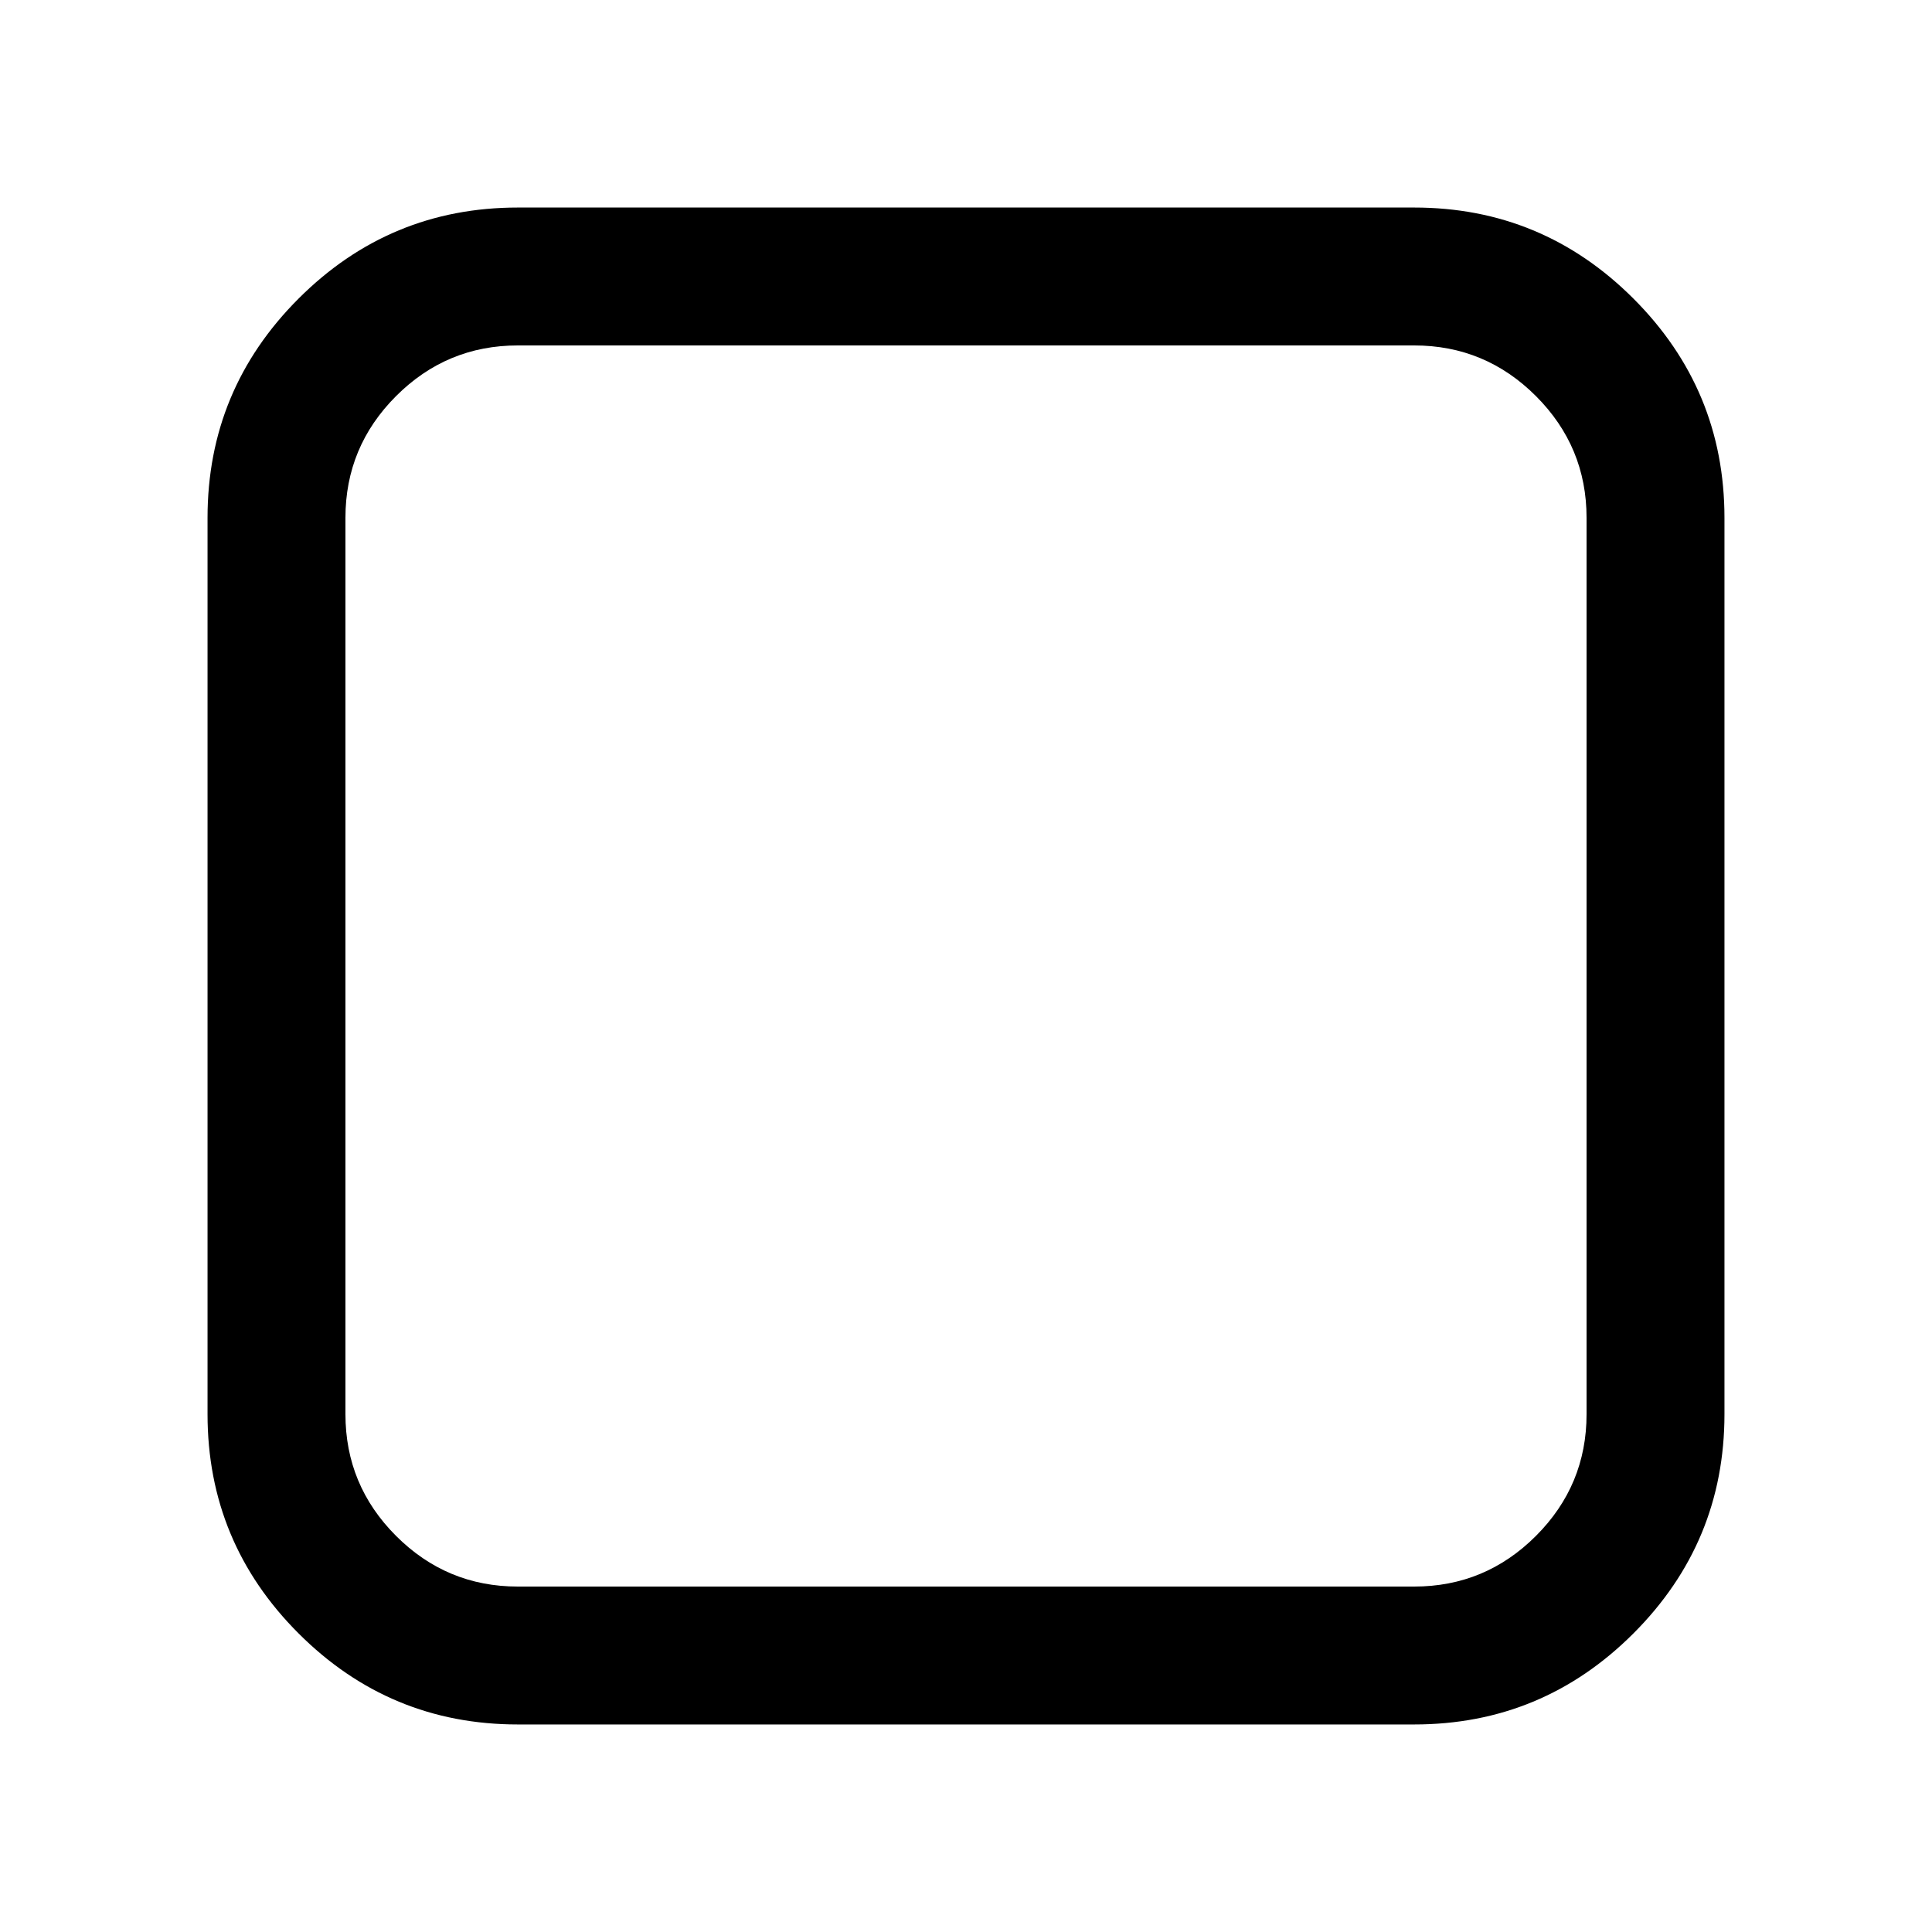 <?xml version="1.0" encoding="UTF-8" standalone="no"?>
<svg
   xmlns:dc="http://purl.org/dc/elements/1.1/"
   xmlns:cc="http://creativecommons.org/ns#"
   xmlns:rdf="http://www.w3.org/1999/02/22-rdf-syntax-ns#"
   xmlns:svg="http://www.w3.org/2000/svg"
   xmlns="http://www.w3.org/2000/svg"
   xmlns:sodipodi="http://sodipodi.sourceforge.net/DTD/sodipodi-0.dtd"
   xmlns:inkscape="http://www.inkscape.org/namespaces/inkscape"
   width="512"
   height="512"
   viewBox="0 0 512 512"
   id="svg3455"
   version="1.1"
   inkscape:version="0.91 r13725"
   sodipodi:docname="square-o.svg">
  <defs
     id="defs3461" />
  <sodipodi:namedview
     pagecolor="#ffffff"
     bordercolor="#666666"
     borderopacity="1"
     objecttolerance="10"
     gridtolerance="10"
     guidetolerance="10"
     inkscape:pageopacity="0"
     inkscape:pageshadow="2"
     inkscape:window-width="774"
     inkscape:window-height="480"
     id="namedview3459"
     showgrid="false"
     inkscape:zoom="0.13169643"
     inkscape:cx="896"
     inkscape:cy="896"
     inkscape:window-x="0"
     inkscape:window-y="0"
     inkscape:window-maximized="0"
     inkscape:current-layer="svg3455" />
  <path
     d="m 374.773,91.545 -237.545,0 q -18.844,0 -32.263,13.419 -13.419,13.419 -13.419,32.263 l 0,237.545 q 0,18.844 13.419,32.263 13.419,13.419 32.263,13.419 l 237.545,0 q 18.844,0 32.263,-13.419 13.419,-13.419 13.419,-32.263 l 0,-237.545 q 0,-18.844 -13.419,-32.263 Q 393.616,91.545 374.773,91.545 Z M 457,137.227 l 0,237.545 q 0,33.976 -24.126,58.102 Q 408.749,457 374.773,457 l -237.545,0 Q 103.251,457 79.126,432.874 55,408.749 55,374.773 L 55,137.227 Q 55,103.251 79.126,79.126 103.251,55 137.227,55 l 237.545,0 q 33.976,0 58.102,24.126 Q 457,103.251 457,137.227 Z"
     id="path3457"
     inkscape:connector-curvature="0" />
</svg>
